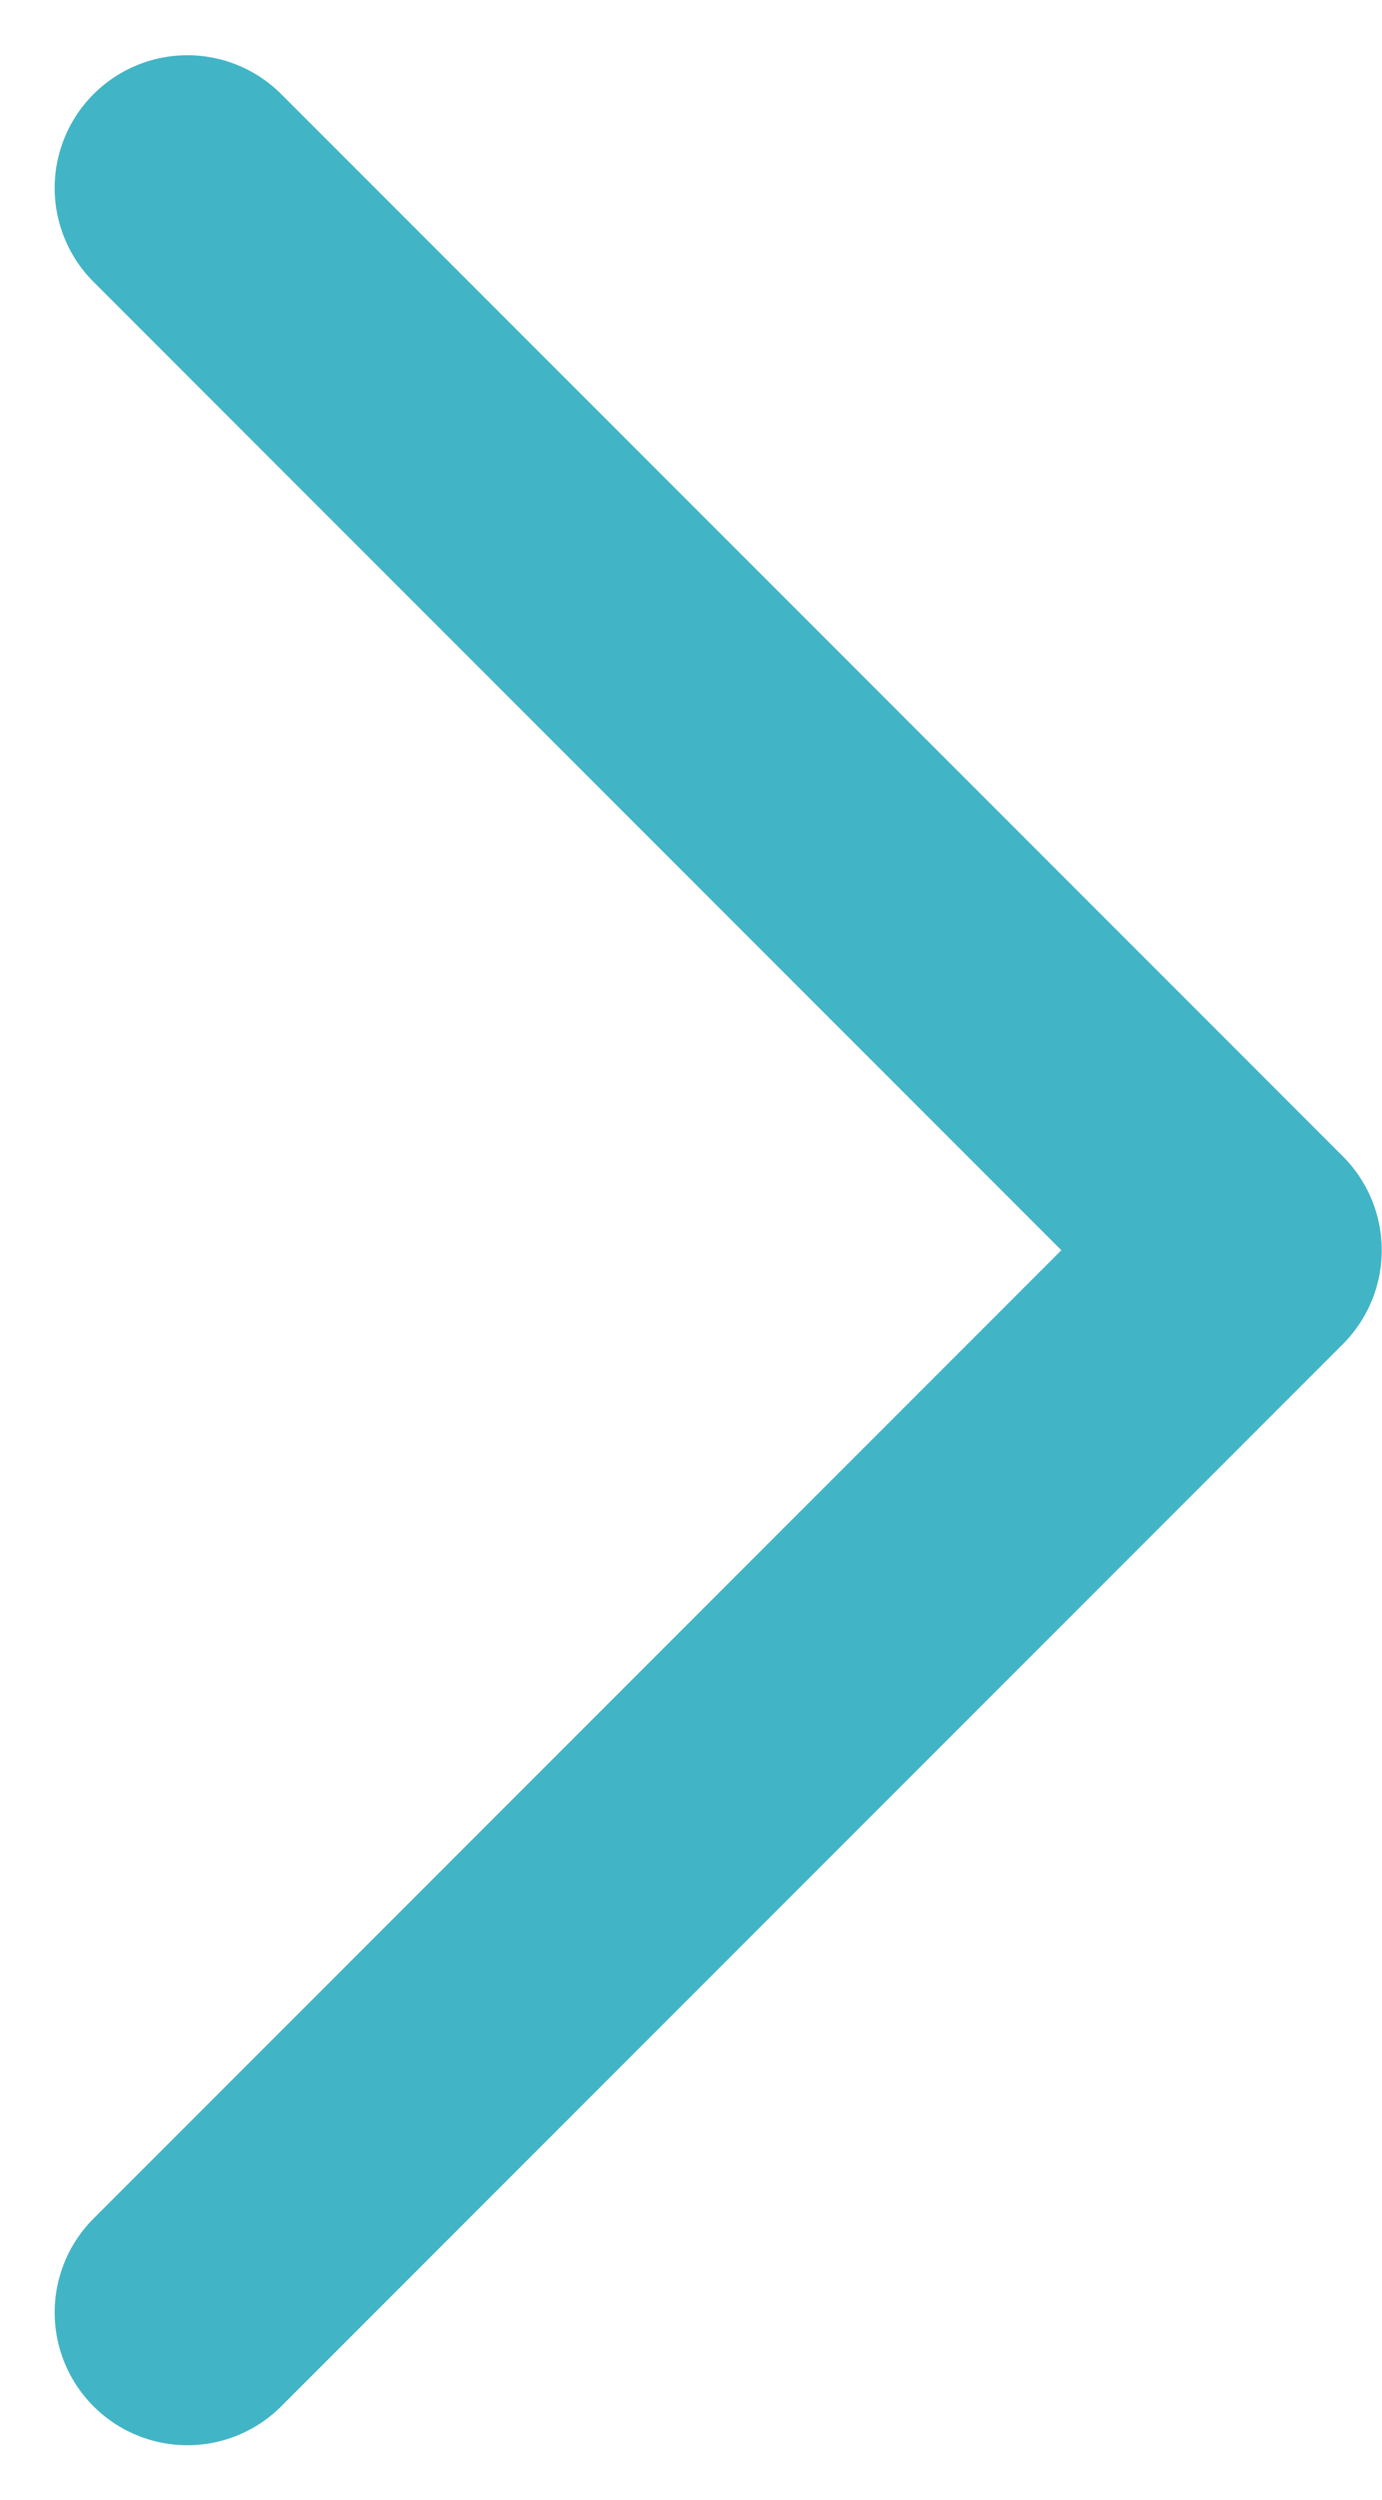 <svg xmlns="http://www.w3.org/2000/svg" width="5.207" height="9.414" viewBox="0 0 5.207 9.414">
    <path data-name="arrow_next" d="M4 0 0 4l4 4" transform="rotate(180 2.353 4.354)" style="fill:none;stroke:#41b5c6;stroke-linecap:round;stroke-linejoin:round;stroke-miterlimit:10"/>
</svg>
